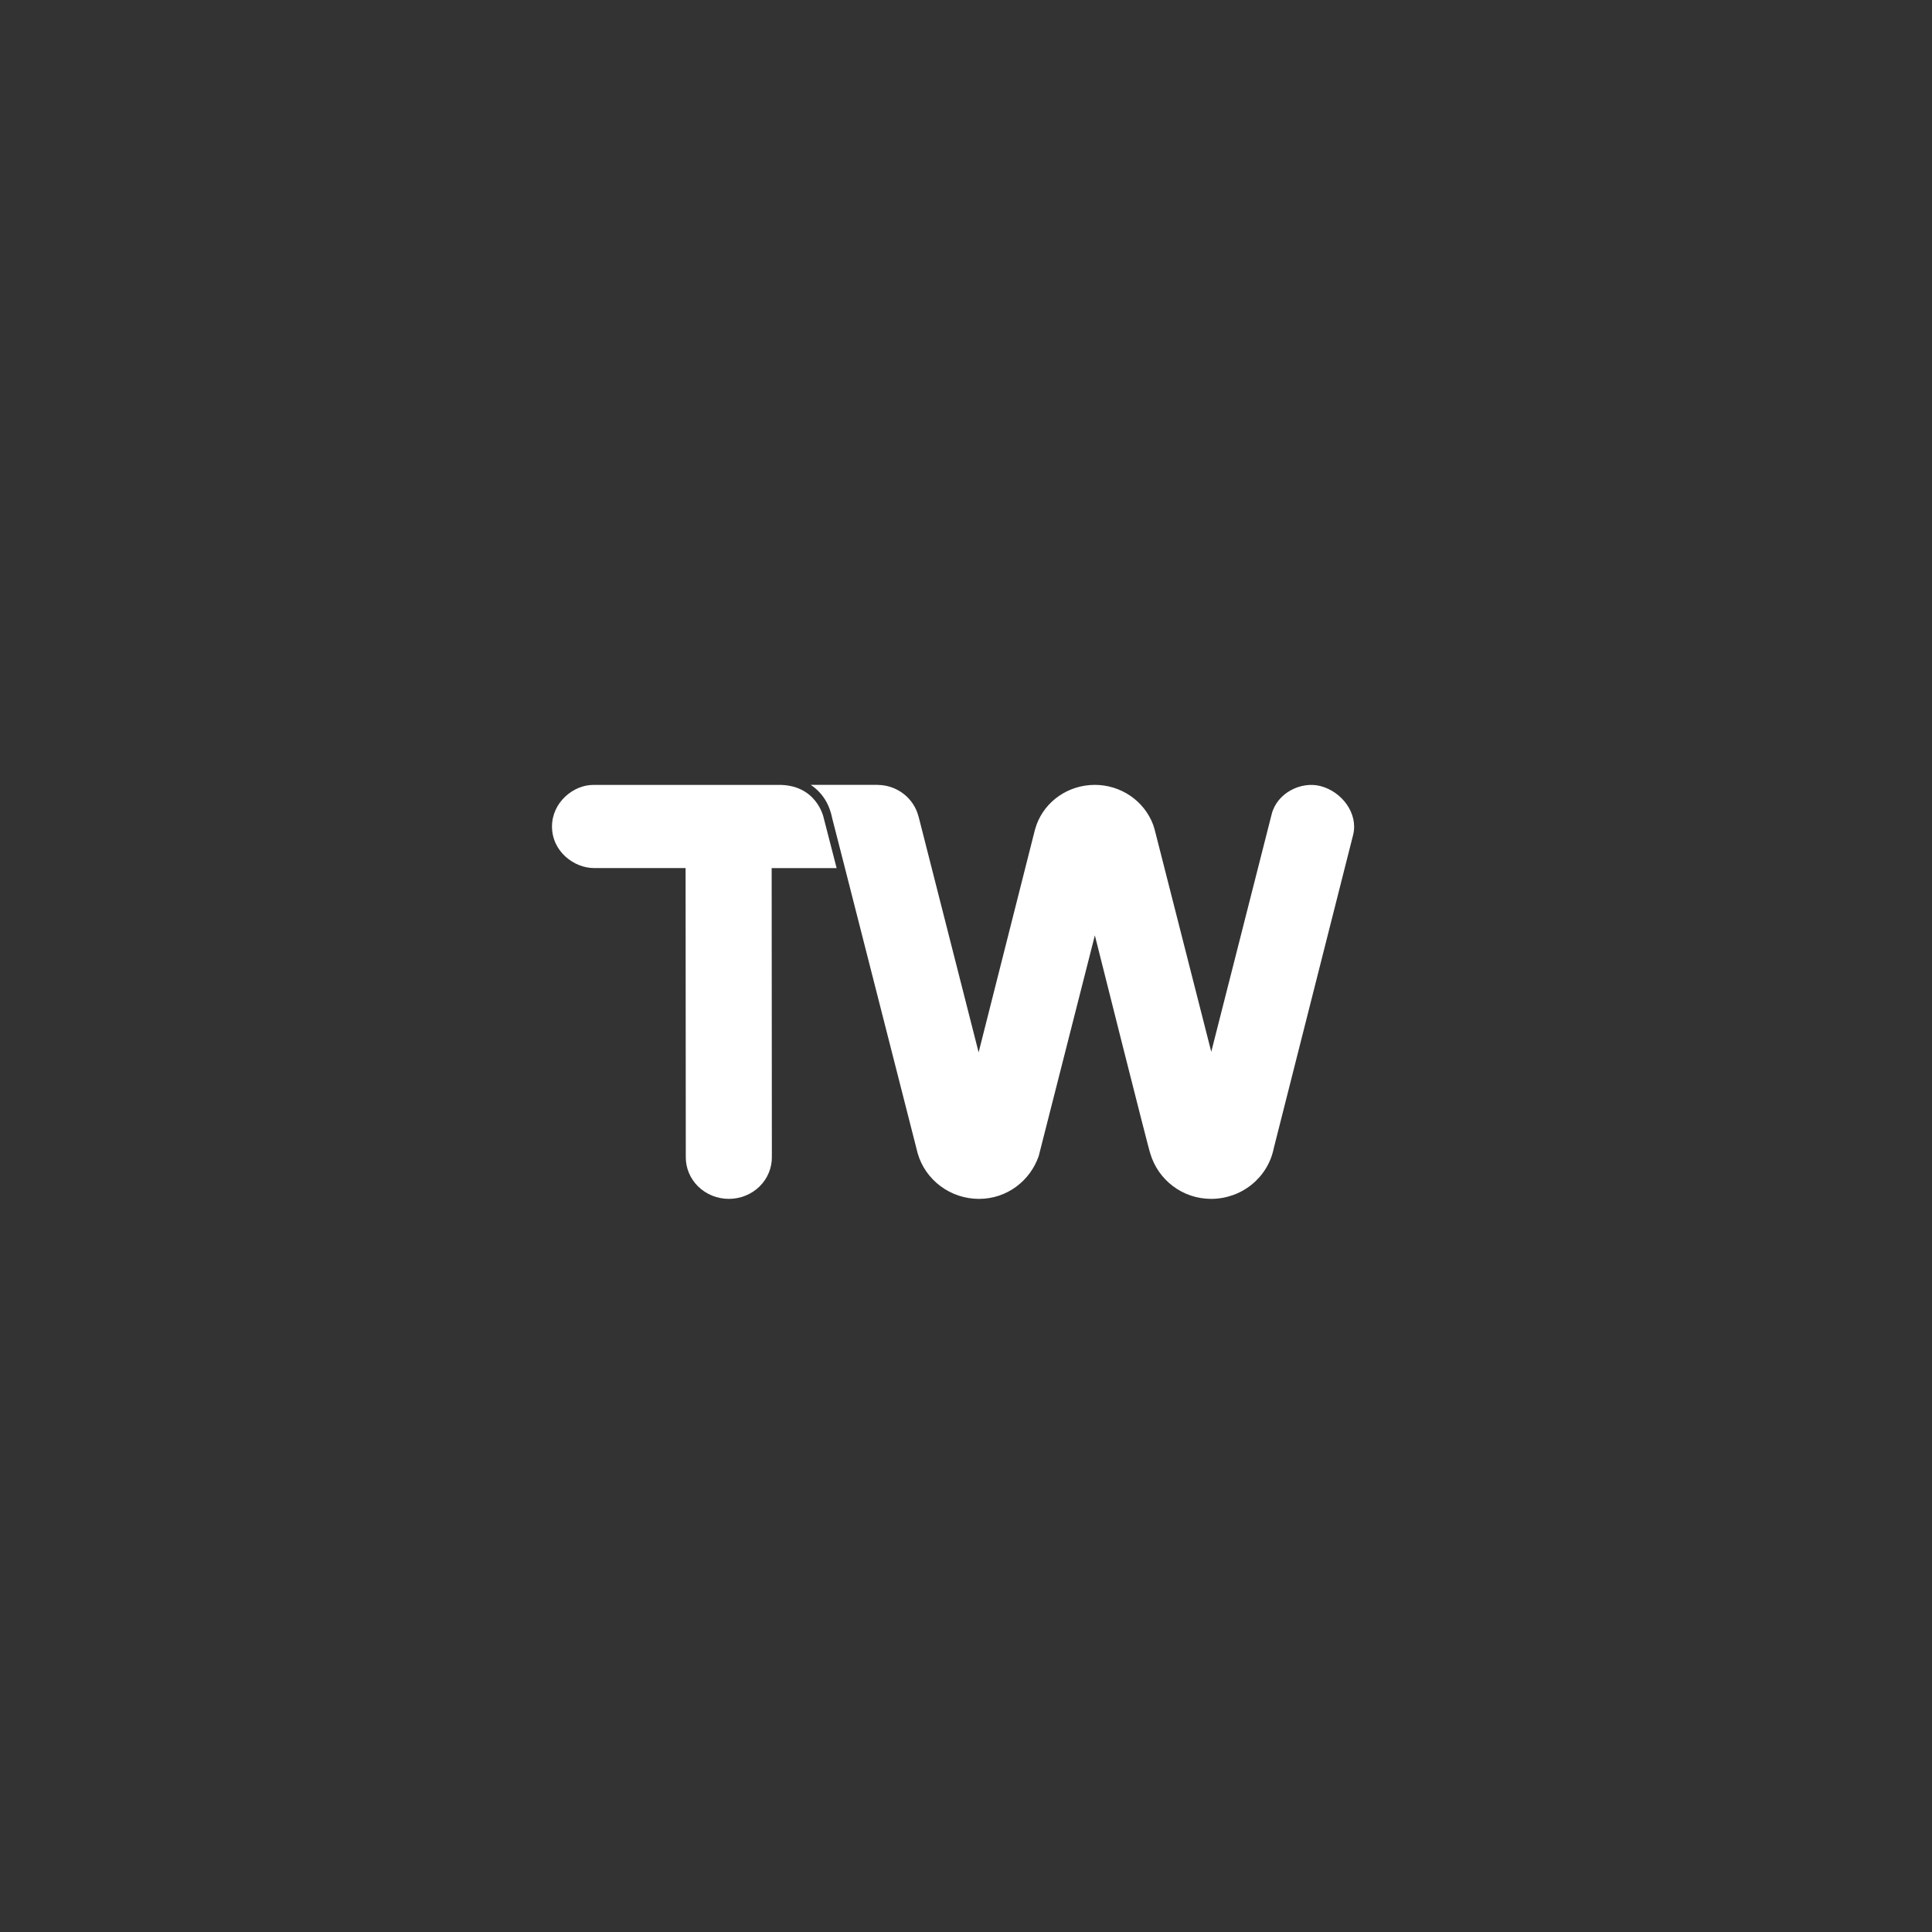 <svg width="56" height="56" viewBox="0 0 56 56" fill="none" xmlns="http://www.w3.org/2000/svg">
<rect x="0" y="0" width="56" height="56" fill="#333333" stroke="none"/>
<path d="M38.269 22.783C37.711 22.641 37.014 22.982 36.859 23.604L35.109 30.487L33.504 24.186C33.49 24.114 33.431 23.912 33.423 23.901C33.295 23.563 33.064 23.272 32.763 23.066C32.461 22.861 32.103 22.75 31.736 22.75C30.961 22.75 30.297 23.224 30.047 23.899C30.045 23.905 30.016 23.993 30.004 24.032C30.002 24.039 29.999 24.045 29.998 24.052L28.366 30.503C28.366 30.503 26.635 23.707 26.633 23.698L26.627 23.675C26.627 23.674 26.625 23.673 26.625 23.672C26.56 23.412 26.409 23.181 26.196 23.014C25.983 22.847 25.72 22.755 25.447 22.751C25.444 22.751 25.442 22.75 25.439 22.75H25.436C25.434 22.75 25.432 22.75 25.43 22.75C25.428 22.75 25.427 22.75 25.425 22.75H23.5C23.85 22.984 24.045 23.324 24.122 23.718L24.491 25.16C24.491 25.16 26.598 33.426 26.6 33.432C26.71 33.812 26.943 34.145 27.264 34.383C27.584 34.621 27.975 34.75 28.377 34.75C29.19 34.75 29.861 34.224 30.108 33.508C30.09 33.498 30.108 33.51 30.108 33.508L31.735 27.112C31.735 27.112 33.322 33.434 33.343 33.44C33.568 34.193 34.266 34.75 35.107 34.75C35.536 34.749 35.952 34.603 36.282 34.335C36.613 34.067 36.839 33.694 36.921 33.281L39.221 24.2C39.376 23.578 38.894 22.942 38.269 22.783Z" fill="white"/>
<path d="M16 23.956C16 24.682 16.641 25.161 17.216 25.161H19.872L19.878 33.533C19.876 33.692 19.907 33.85 19.969 33.998C20.031 34.145 20.122 34.28 20.238 34.393C20.354 34.506 20.493 34.596 20.645 34.657C20.797 34.718 20.961 34.75 21.126 34.75C21.291 34.75 21.454 34.718 21.606 34.657C21.759 34.596 21.897 34.506 22.013 34.393C22.129 34.28 22.221 34.145 22.282 33.998C22.344 33.85 22.375 33.692 22.373 33.533L22.367 25.162H24.25L23.872 23.696C23.872 23.696 23.671 22.717 22.521 22.751C22.521 22.751 21.921 22.751 22.184 22.751H17.195C16.619 22.751 16 23.258 16 23.956Z" fill="white"/>
</svg>

